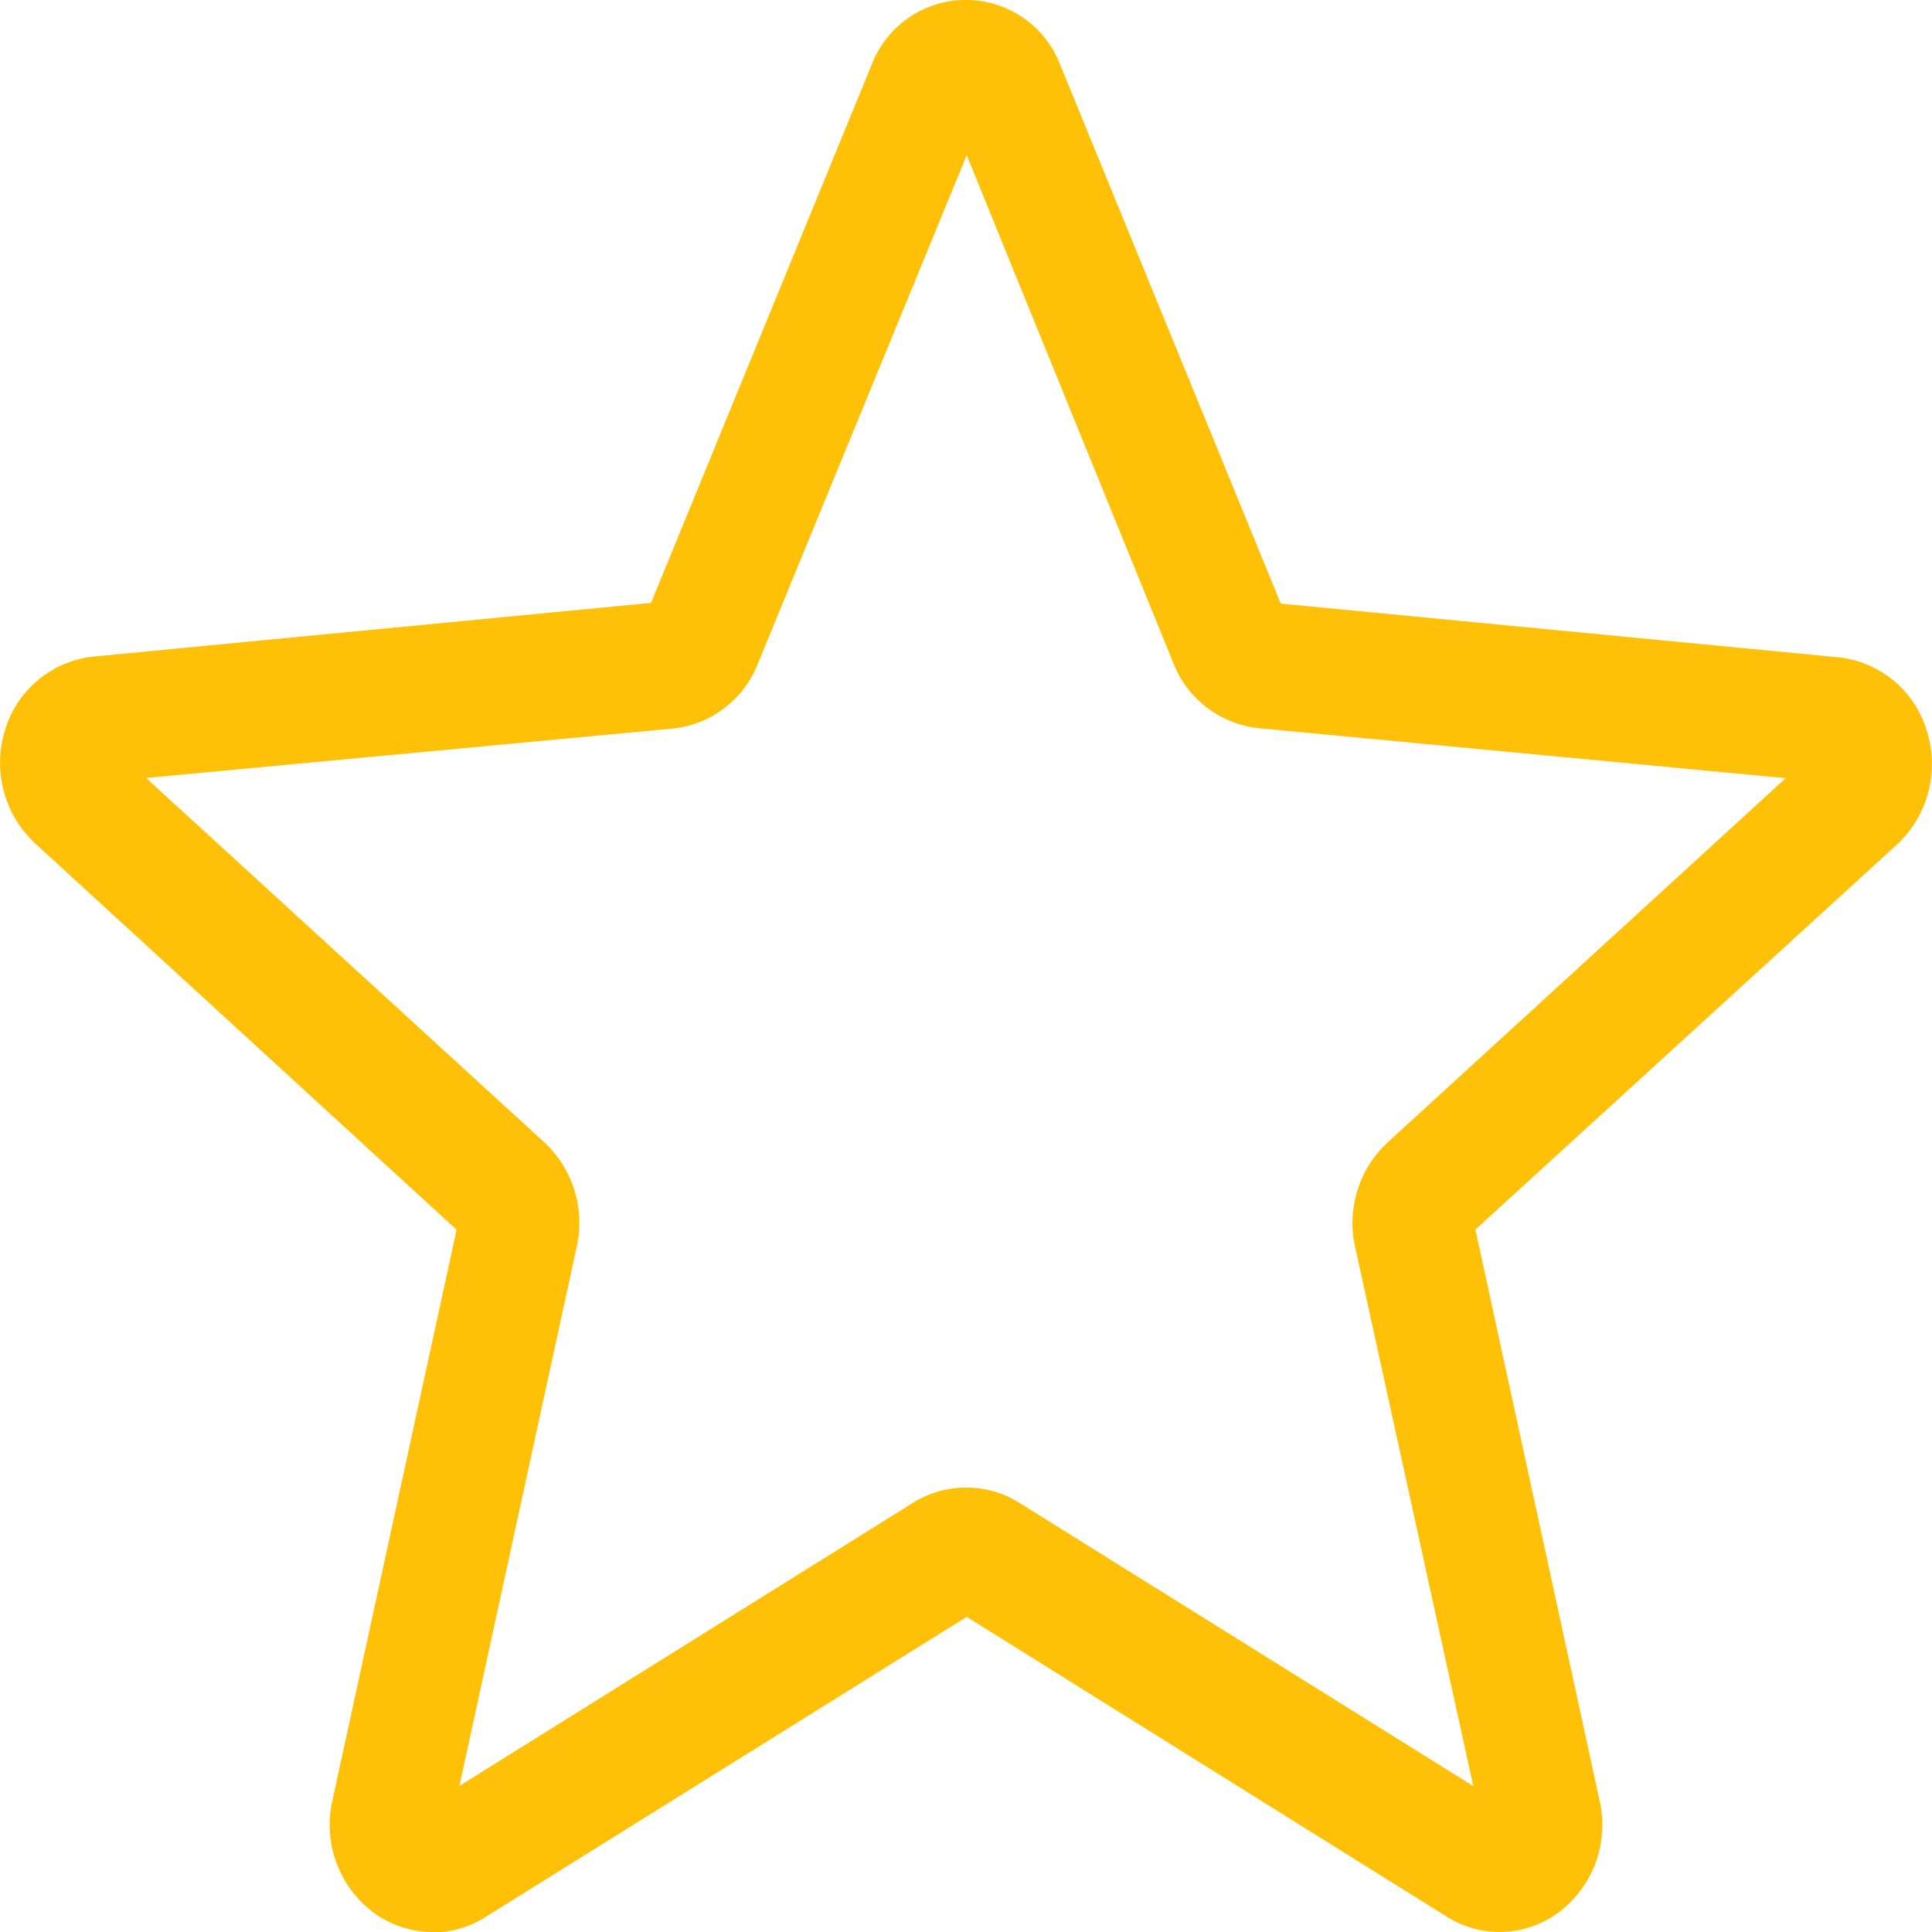 <svg xmlns="http://www.w3.org/2000/svg" width="10.79" height="10.79" viewBox="0 0 10.79 10.79"><path d="M2.416,11.282a.556.556,0,0,1-.336-.114.612.612,0,0,1-.223-.618L2.551,7.36.2,5.205A.615.615,0,0,1,.029,4.57a.579.579,0,0,1,.493-.411l3.115-.3L4.868.856a.564.564,0,0,1,1.055,0L7.154,3.863l3.114.3a.578.578,0,0,1,.494.411.615.615,0,0,1-.168.636L8.241,7.359l.694,3.191a.611.611,0,0,1-.223.618.553.553,0,0,1-.63.029L5.4,9.522,2.71,11.2a.557.557,0,0,1-.294.085ZM5.4,8.8a.557.557,0,0,1,.294.085l2.535,1.582L7.569,7.455a.614.614,0,0,1,.182-.583L9.974,4.838,7.033,4.559A.576.576,0,0,1,6.556,4.2L5.4,1.359,4.233,4.2a.574.574,0,0,1-.475.361L.817,4.837,3.04,6.871a.613.613,0,0,1,.182.584l-.655,3.011L5.1,8.885A.557.557,0,0,1,5.4,8.8ZM3.613,3.921h0Zm3.564,0h0Zm0,0" transform="translate(-0.001 -0.492)" fill="#ffc107"/></svg>